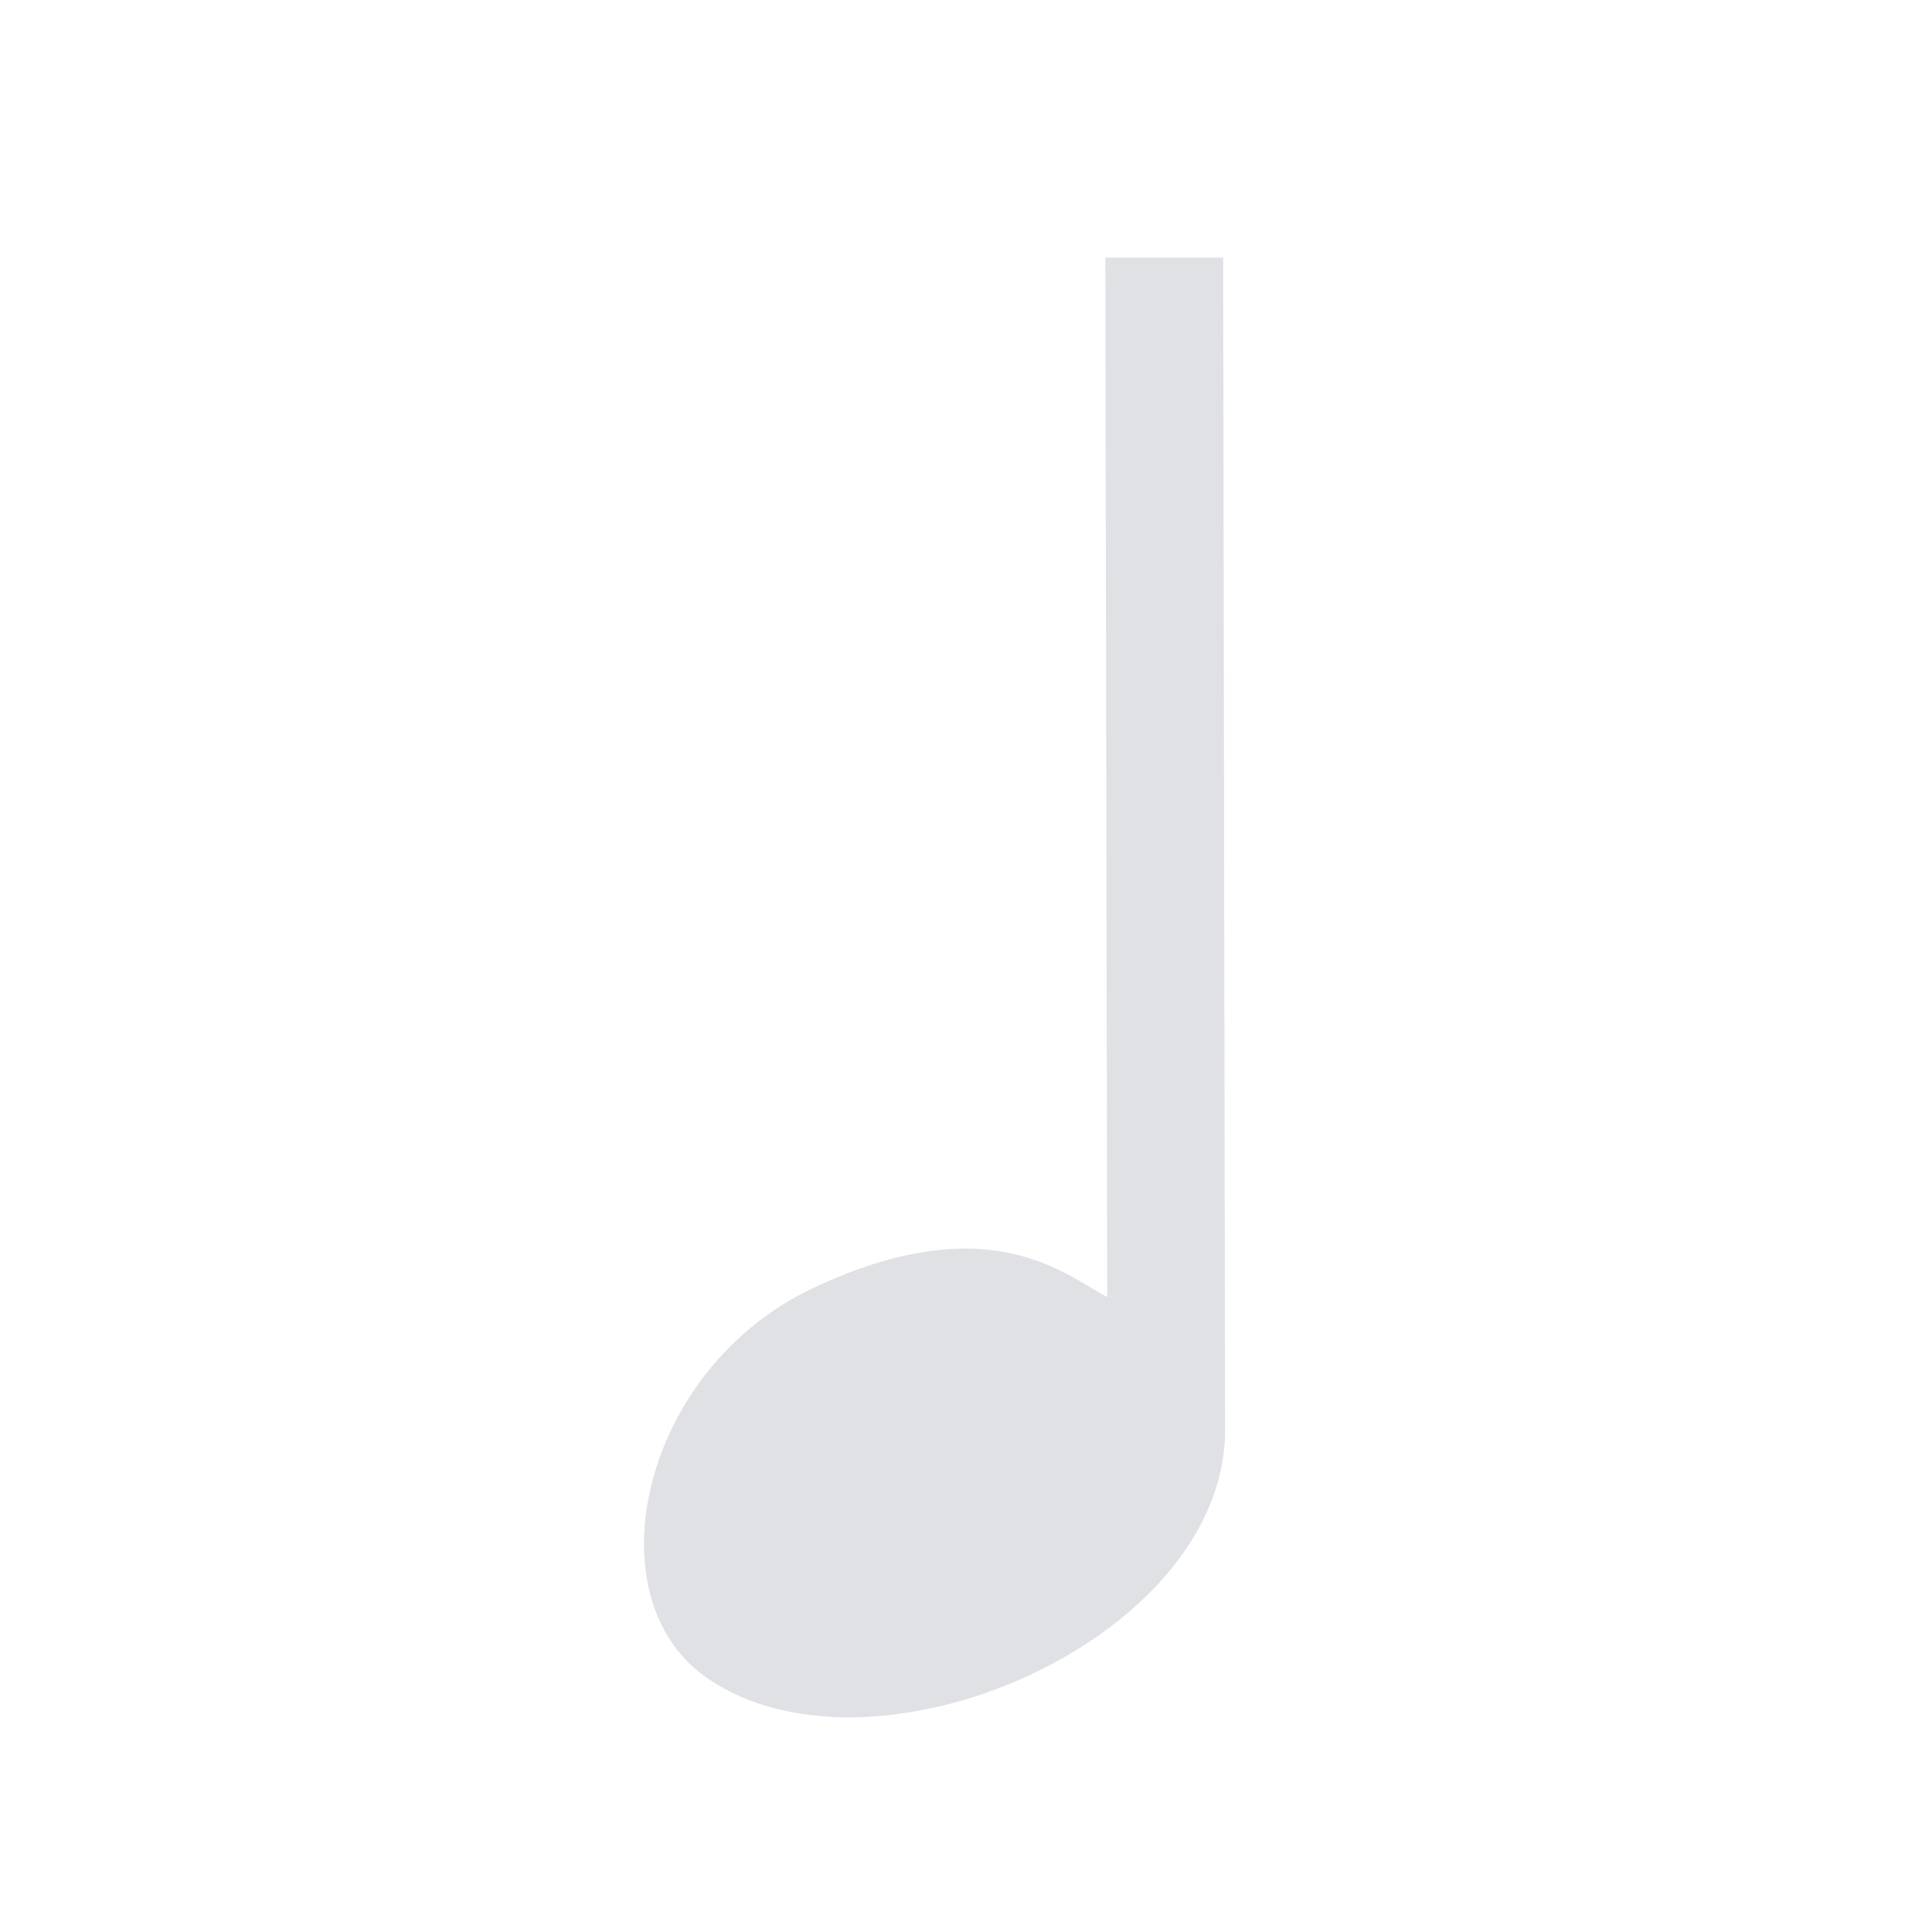 <?xml version="1.0" encoding="UTF-8"?>
<svg width="30px" height="30px" viewBox="0 0 30 30" version="1.1" xmlns="http://www.w3.org/2000/svg" xmlns:xlink="http://www.w3.org/1999/xlink">
    <!-- Generator: Sketch 52.6 (67491) - http://www.bohemiancoding.com/sketch -->
    <title>LargeTempoButton_pressed</title>
    <desc>Created with Sketch.</desc>
    <g id="Main-Toolbar-Buttons" stroke="none" stroke-width="1" fill="none" fill-rule="evenodd">
        <g id="LargeTempoButton_pressed" fill="#DFE1E5">
            <path d="M17.193,20.139 C16.571,19.827 15.385,18.699 12.624,20.002 C9.954,21.261 9.178,24.792 10.965,26.046 C13.519,27.838 18.963,25.497 19.023,22.255 L18.993,4 L17.163,4 L17.193,20.139 Z" id="path2996-6"></path>
        </g>
    </g>
</svg>